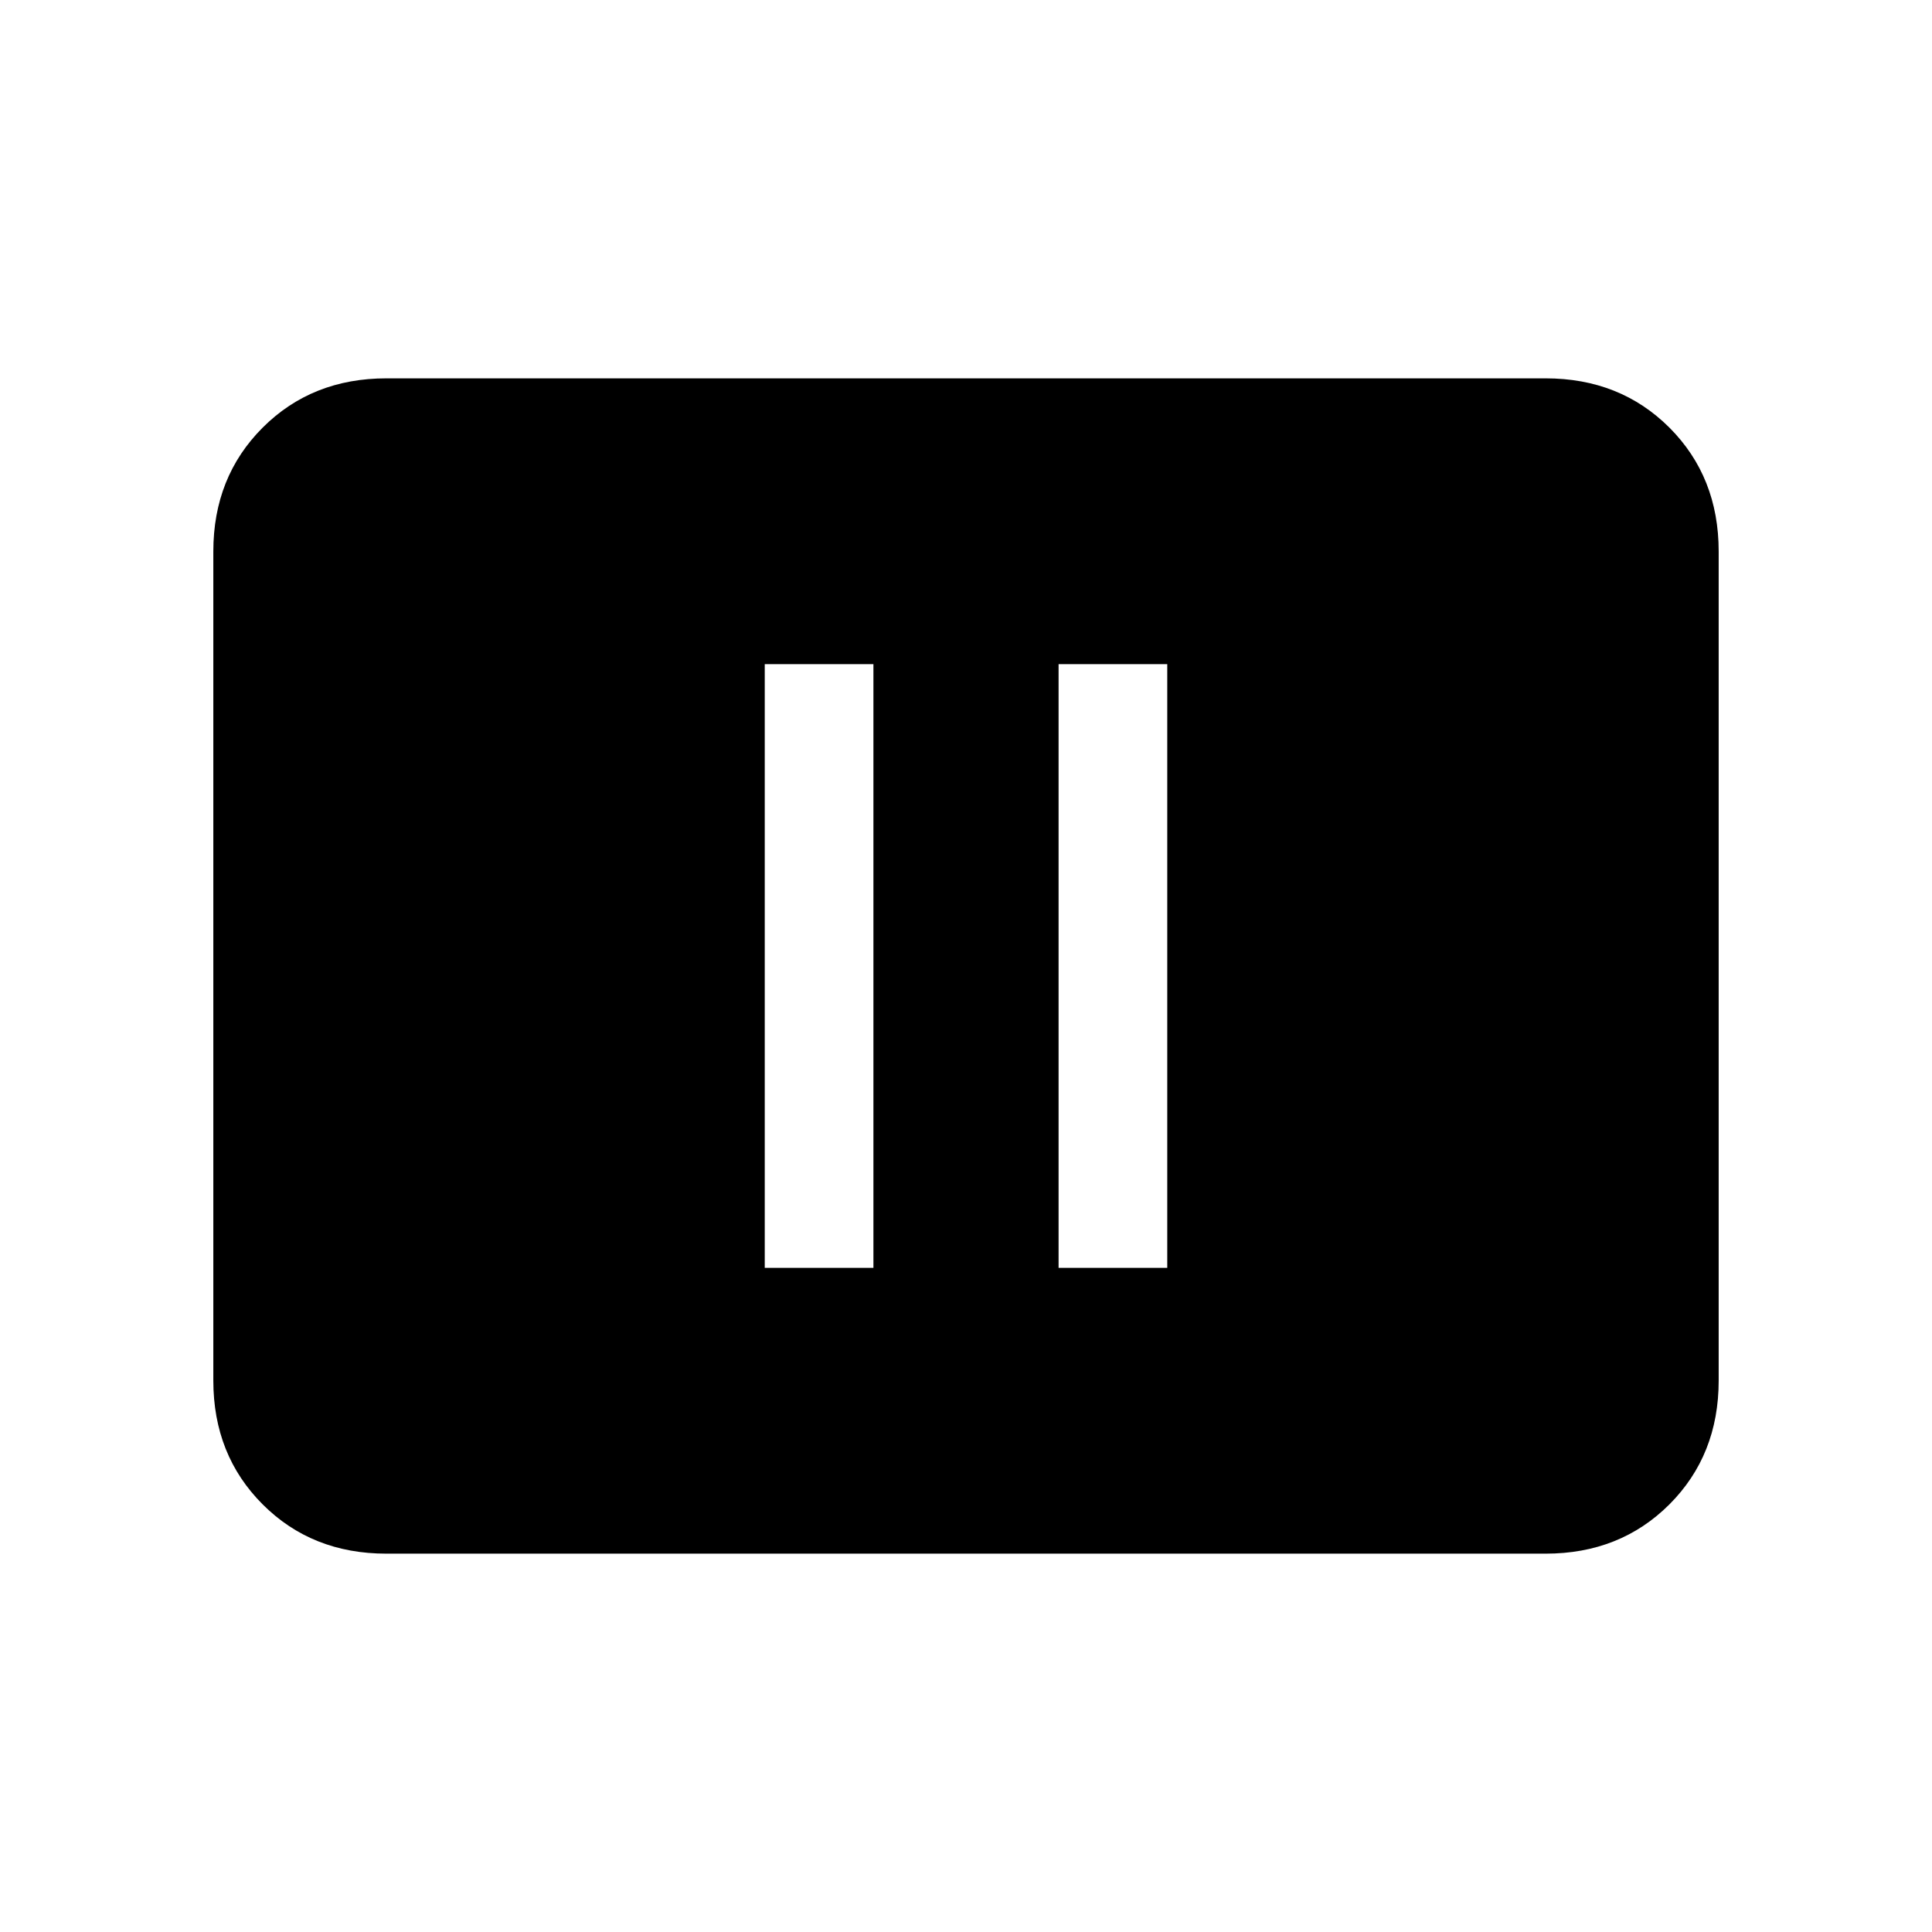 <svg xmlns="http://www.w3.org/2000/svg" height="24" width="24"><path d="M9.5 15.75H10.85V8.25H9.5ZM13.15 15.75H14.5V8.25H13.15ZM4.8 19.3Q3.875 19.3 3.263 18.688Q2.65 18.075 2.65 17.15V6.85Q2.65 5.925 3.263 5.312Q3.875 4.7 4.8 4.7H19.2Q20.125 4.7 20.738 5.312Q21.35 5.925 21.35 6.85V17.15Q21.35 18.075 20.738 18.688Q20.125 19.3 19.2 19.3Z"/></svg>